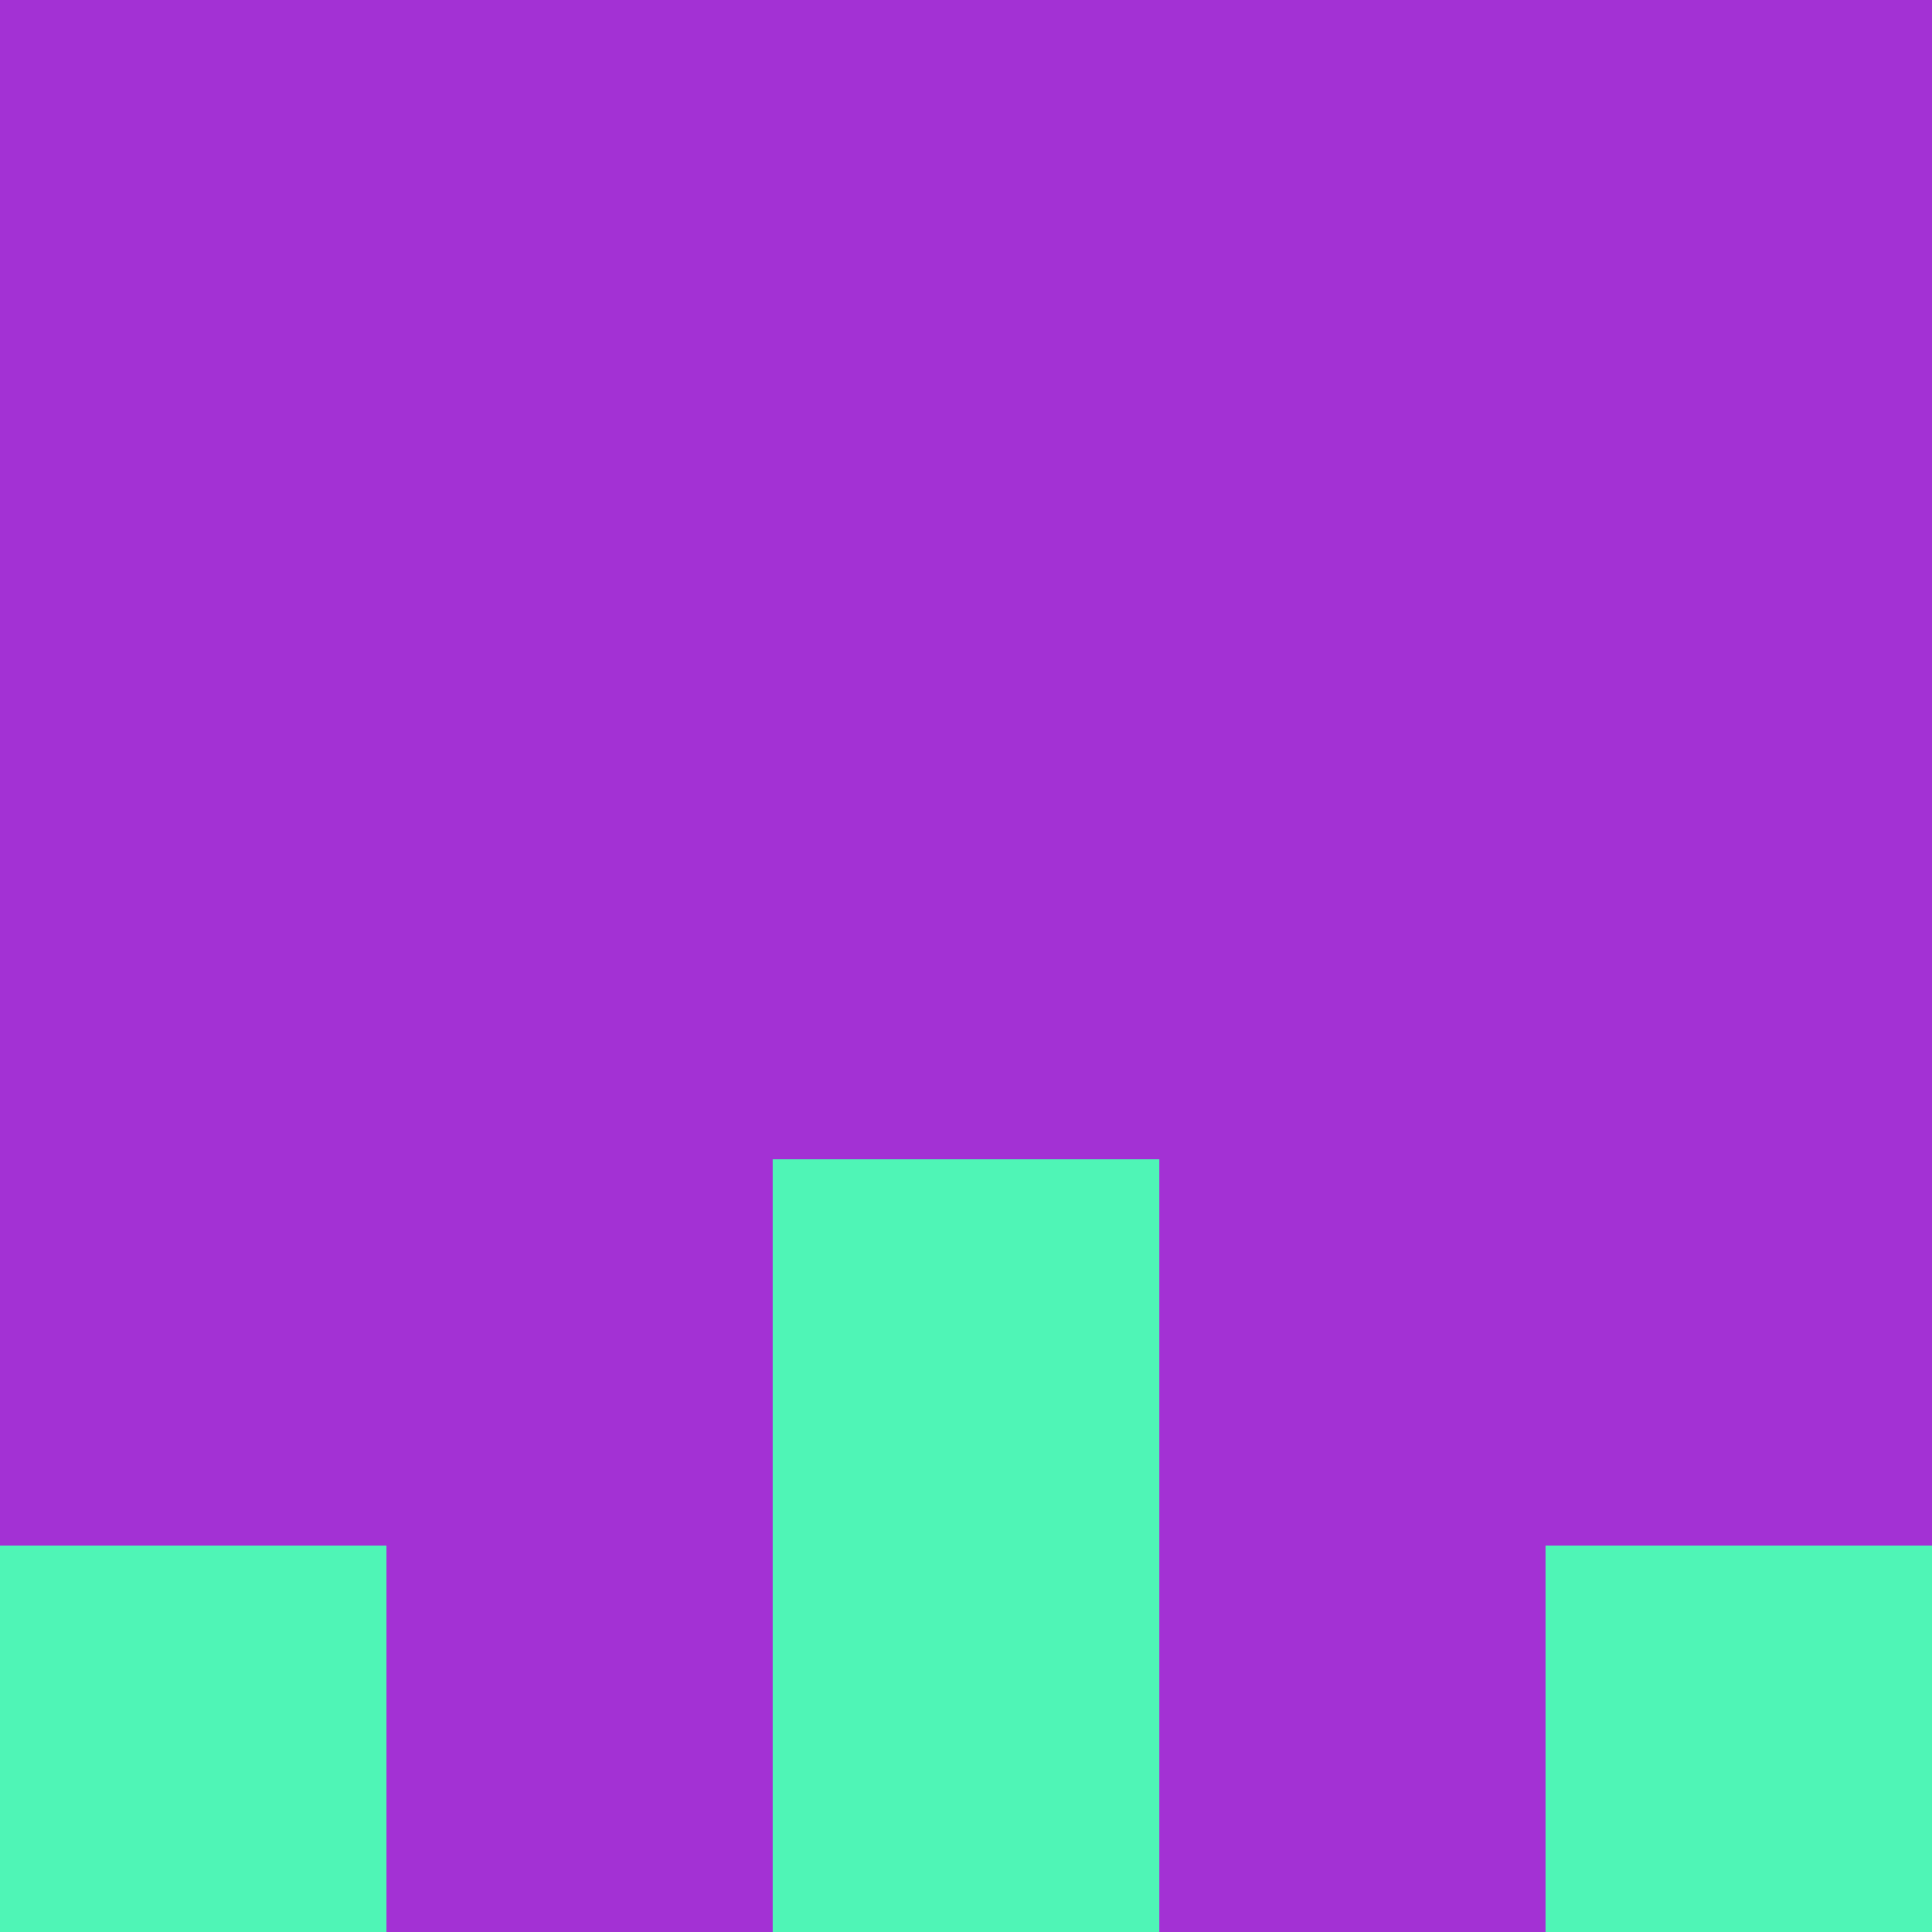 <?xml version="1.0" encoding="utf-8"?>
<!DOCTYPE svg PUBLIC "-//W3C//DTD SVG 20010904//EN"
        "http://www.w3.org/TR/2001/REC-SVG-20010904/DTD/svg10.dtd">
<svg viewBox="0 0 5 5" height="100" width="100" xml:lang="fr"
     xmlns="http://www.w3.org/2000/svg"
     xmlns:xlink="http://www.w3.org/1999/xlink">
            <rect x="0" y="0" height="1" width="1" fill="#A331D4"/>
        <rect x="4" y="0" height="1" width="1" fill="#A331D4"/>
        <rect x="1" y="0" height="1" width="1" fill="#A331D4"/>
        <rect x="3" y="0" height="1" width="1" fill="#A331D4"/>
        <rect x="2" y="0" height="1" width="1" fill="#A331D4"/>
                <rect x="0" y="1" height="1" width="1" fill="#A331D4"/>
        <rect x="4" y="1" height="1" width="1" fill="#A331D4"/>
        <rect x="1" y="1" height="1" width="1" fill="#A331D4"/>
        <rect x="3" y="1" height="1" width="1" fill="#A331D4"/>
        <rect x="2" y="1" height="1" width="1" fill="#A331D4"/>
                <rect x="0" y="2" height="1" width="1" fill="#A331D4"/>
        <rect x="4" y="2" height="1" width="1" fill="#A331D4"/>
        <rect x="1" y="2" height="1" width="1" fill="#A331D4"/>
        <rect x="3" y="2" height="1" width="1" fill="#A331D4"/>
        <rect x="2" y="2" height="1" width="1" fill="#A331D4"/>
                <rect x="0" y="3" height="1" width="1" fill="#A331D4"/>
        <rect x="4" y="3" height="1" width="1" fill="#A331D4"/>
        <rect x="1" y="3" height="1" width="1" fill="#A331D4"/>
        <rect x="3" y="3" height="1" width="1" fill="#A331D4"/>
        <rect x="2" y="3" height="1" width="1" fill="#4FF5B6"/>
                <rect x="0" y="4" height="1" width="1" fill="#4FF5B6"/>
        <rect x="4" y="4" height="1" width="1" fill="#4FF5B6"/>
        <rect x="1" y="4" height="1" width="1" fill="#A331D4"/>
        <rect x="3" y="4" height="1" width="1" fill="#A331D4"/>
        <rect x="2" y="4" height="1" width="1" fill="#4FF5B6"/>
        </svg>